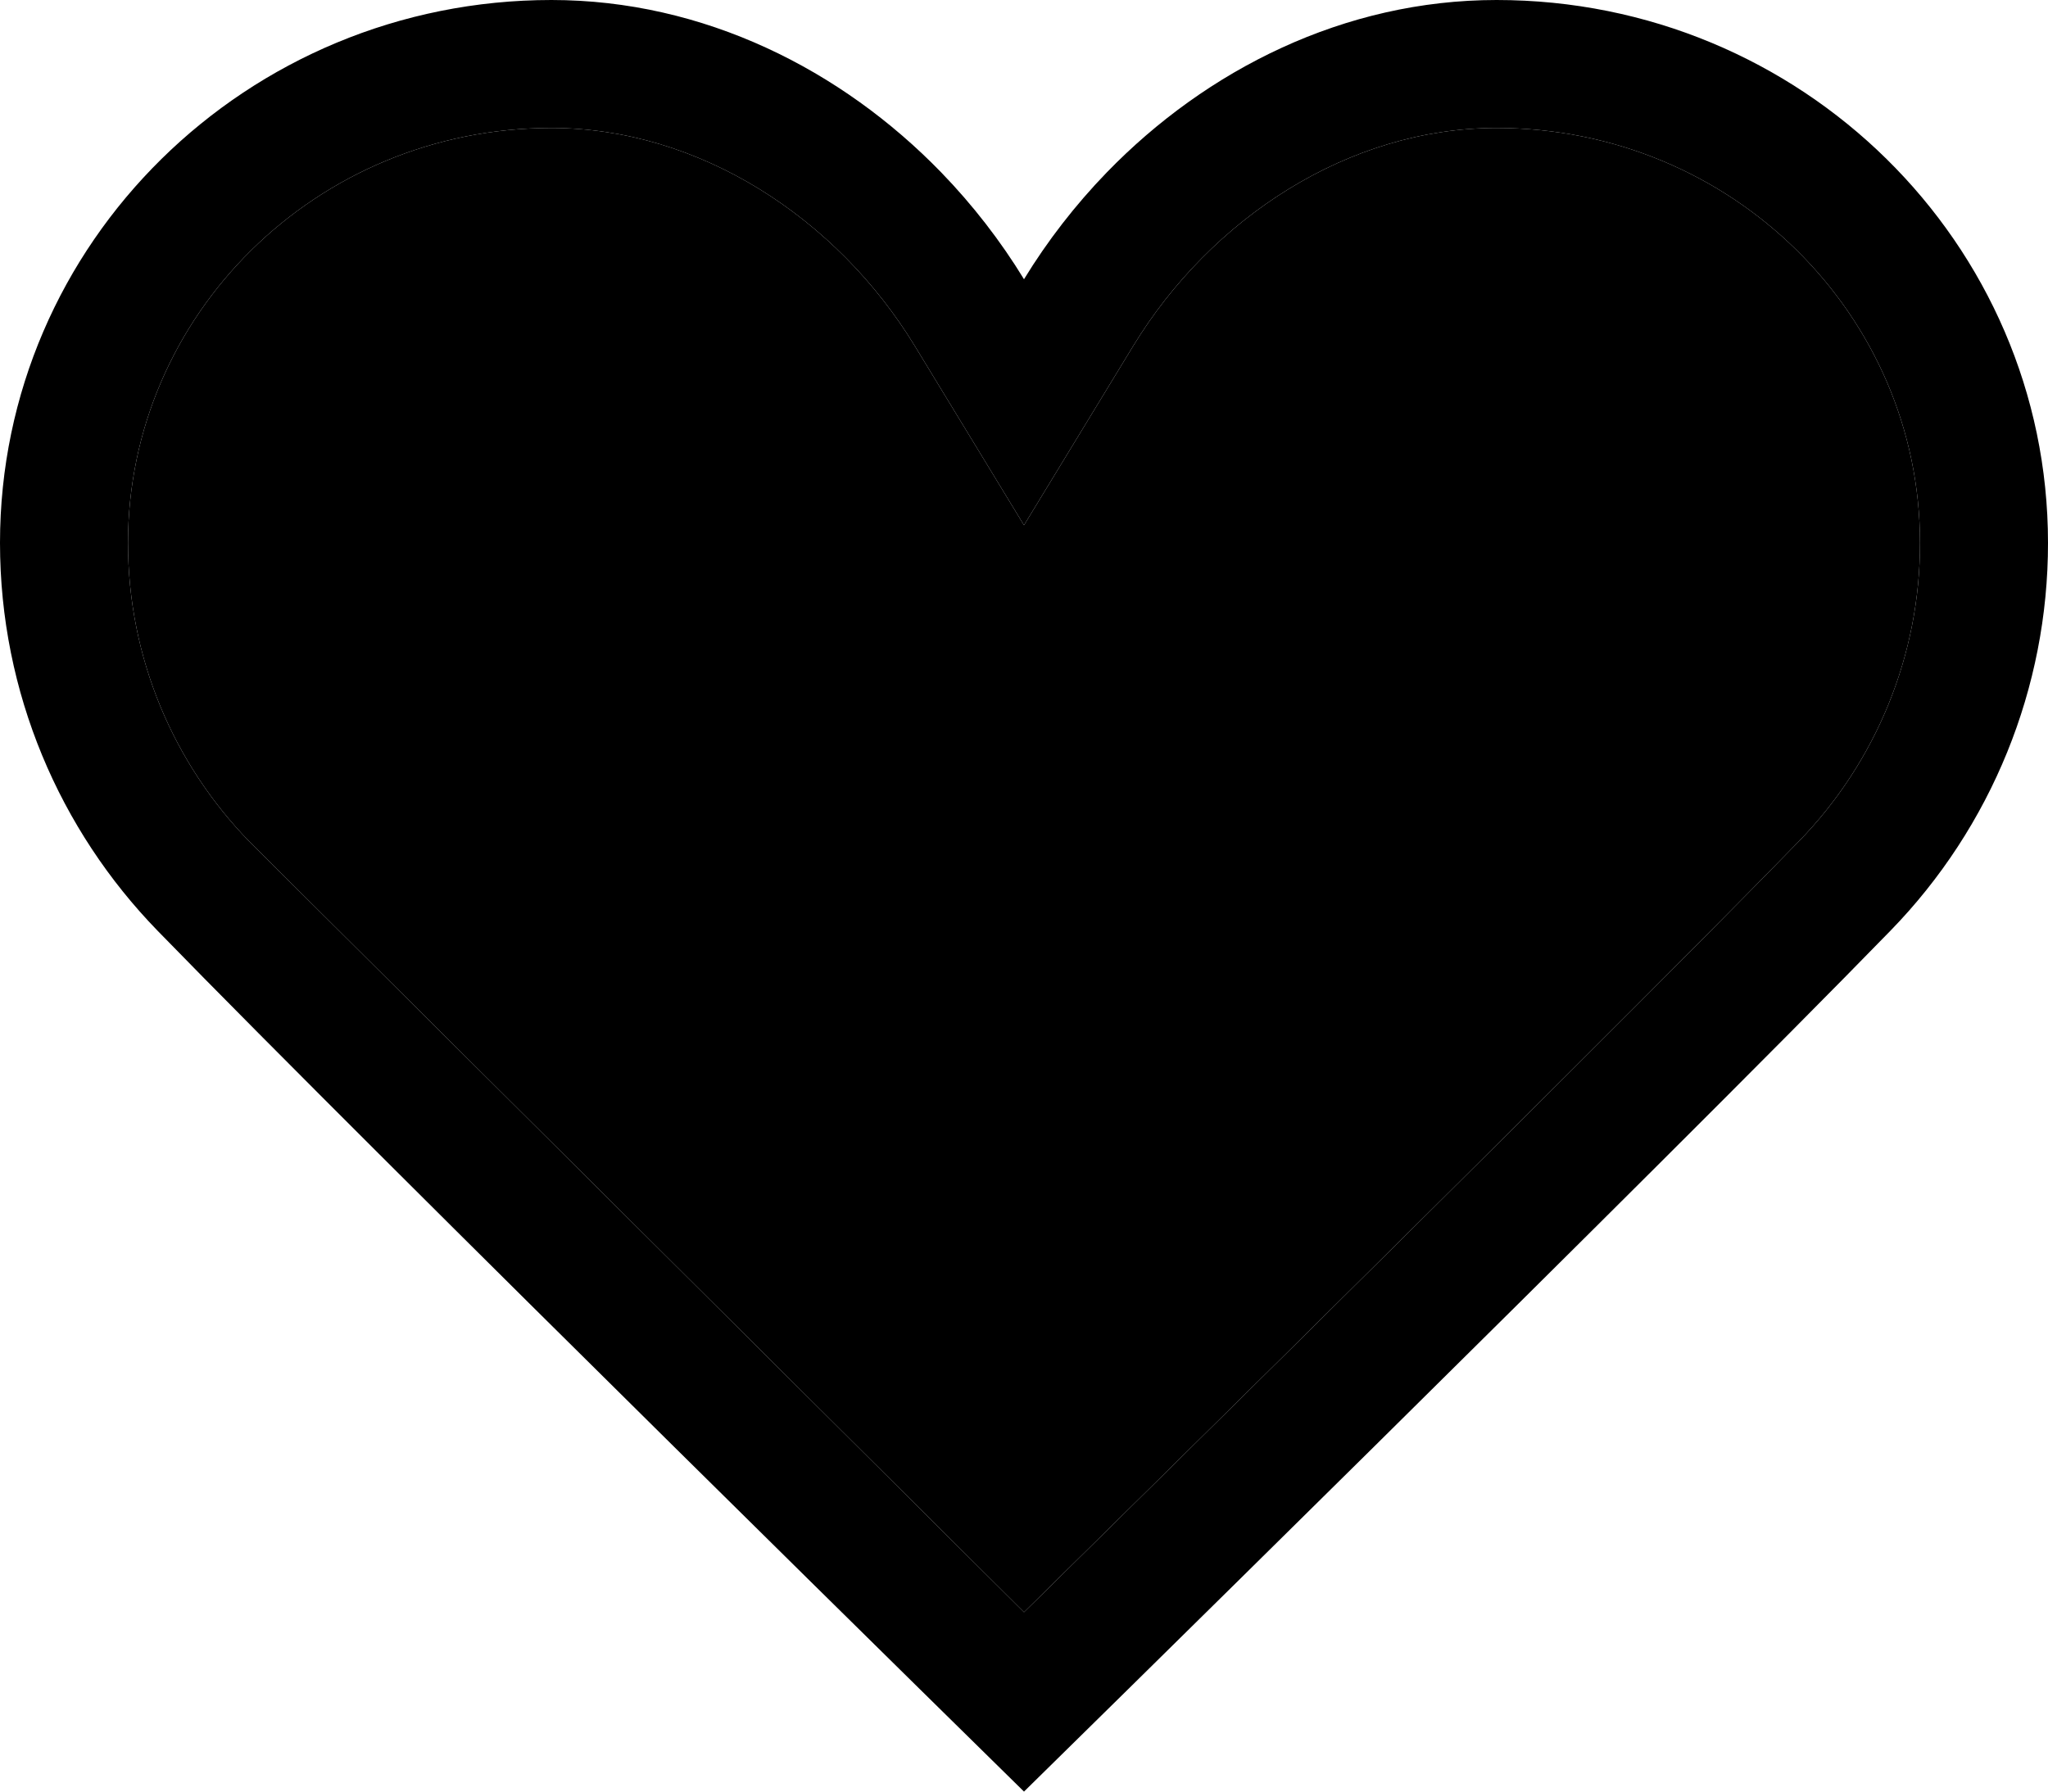 <svg width="16" height="14" viewBox="0 0 16 14" fill="none" xmlns="http://www.w3.org/2000/svg">
<path fillRule="evenodd" clipRule="evenodd" d="M7.353 1.347C6.574 0.544 5.498 0 4.308 0C1.928 0 0 1.899 0 4.242C0 5.415 0.468 6.488 1.231 7.273C2.963 9.054 8 14 8 14C8 14 13.037 9.054 14.769 7.273C15.559 6.462 16.001 5.374 16 4.242C16 1.899 14.072 0 11.692 0C10.502 0 9.426 0.544 8.647 1.347C8.4 1.602 8.182 1.884 8 2.182C7.818 1.884 7.6 1.602 7.353 1.347ZM7.146 2.702L8 4.104L8.854 2.702C9.46 1.708 10.533 1 11.692 1C13.534 1 15 2.466 15 4.243C15.001 5.114 14.66 5.952 14.052 6.576C13.194 7.458 11.509 9.132 10.032 10.593C9.295 11.322 8.611 11.996 8.113 12.487L8 12.598L1.948 6.576C1.359 5.97 1 5.145 1 4.242C1 2.466 2.466 1 4.308 1C5.467 1 6.54 1.708 7.146 2.702Z" fill="black"/>
<path d="M8 4.104L7.146 2.702C6.54 1.708 5.467 1 4.308 1C2.466 1 1 2.466 1 4.242C1 5.145 1.359 5.97 1.948 6.576L8 12.598L8.113 12.487C8.611 11.996 9.295 11.322 10.032 10.593C11.509 9.132 13.194 7.458 14.052 6.576C14.66 5.952 15.001 5.114 15 4.243C15 2.466 13.534 1 11.692 1C10.533 1 9.46 1.708 8.854 2.702L8 4.104Z" fill="black"/>
</svg>
